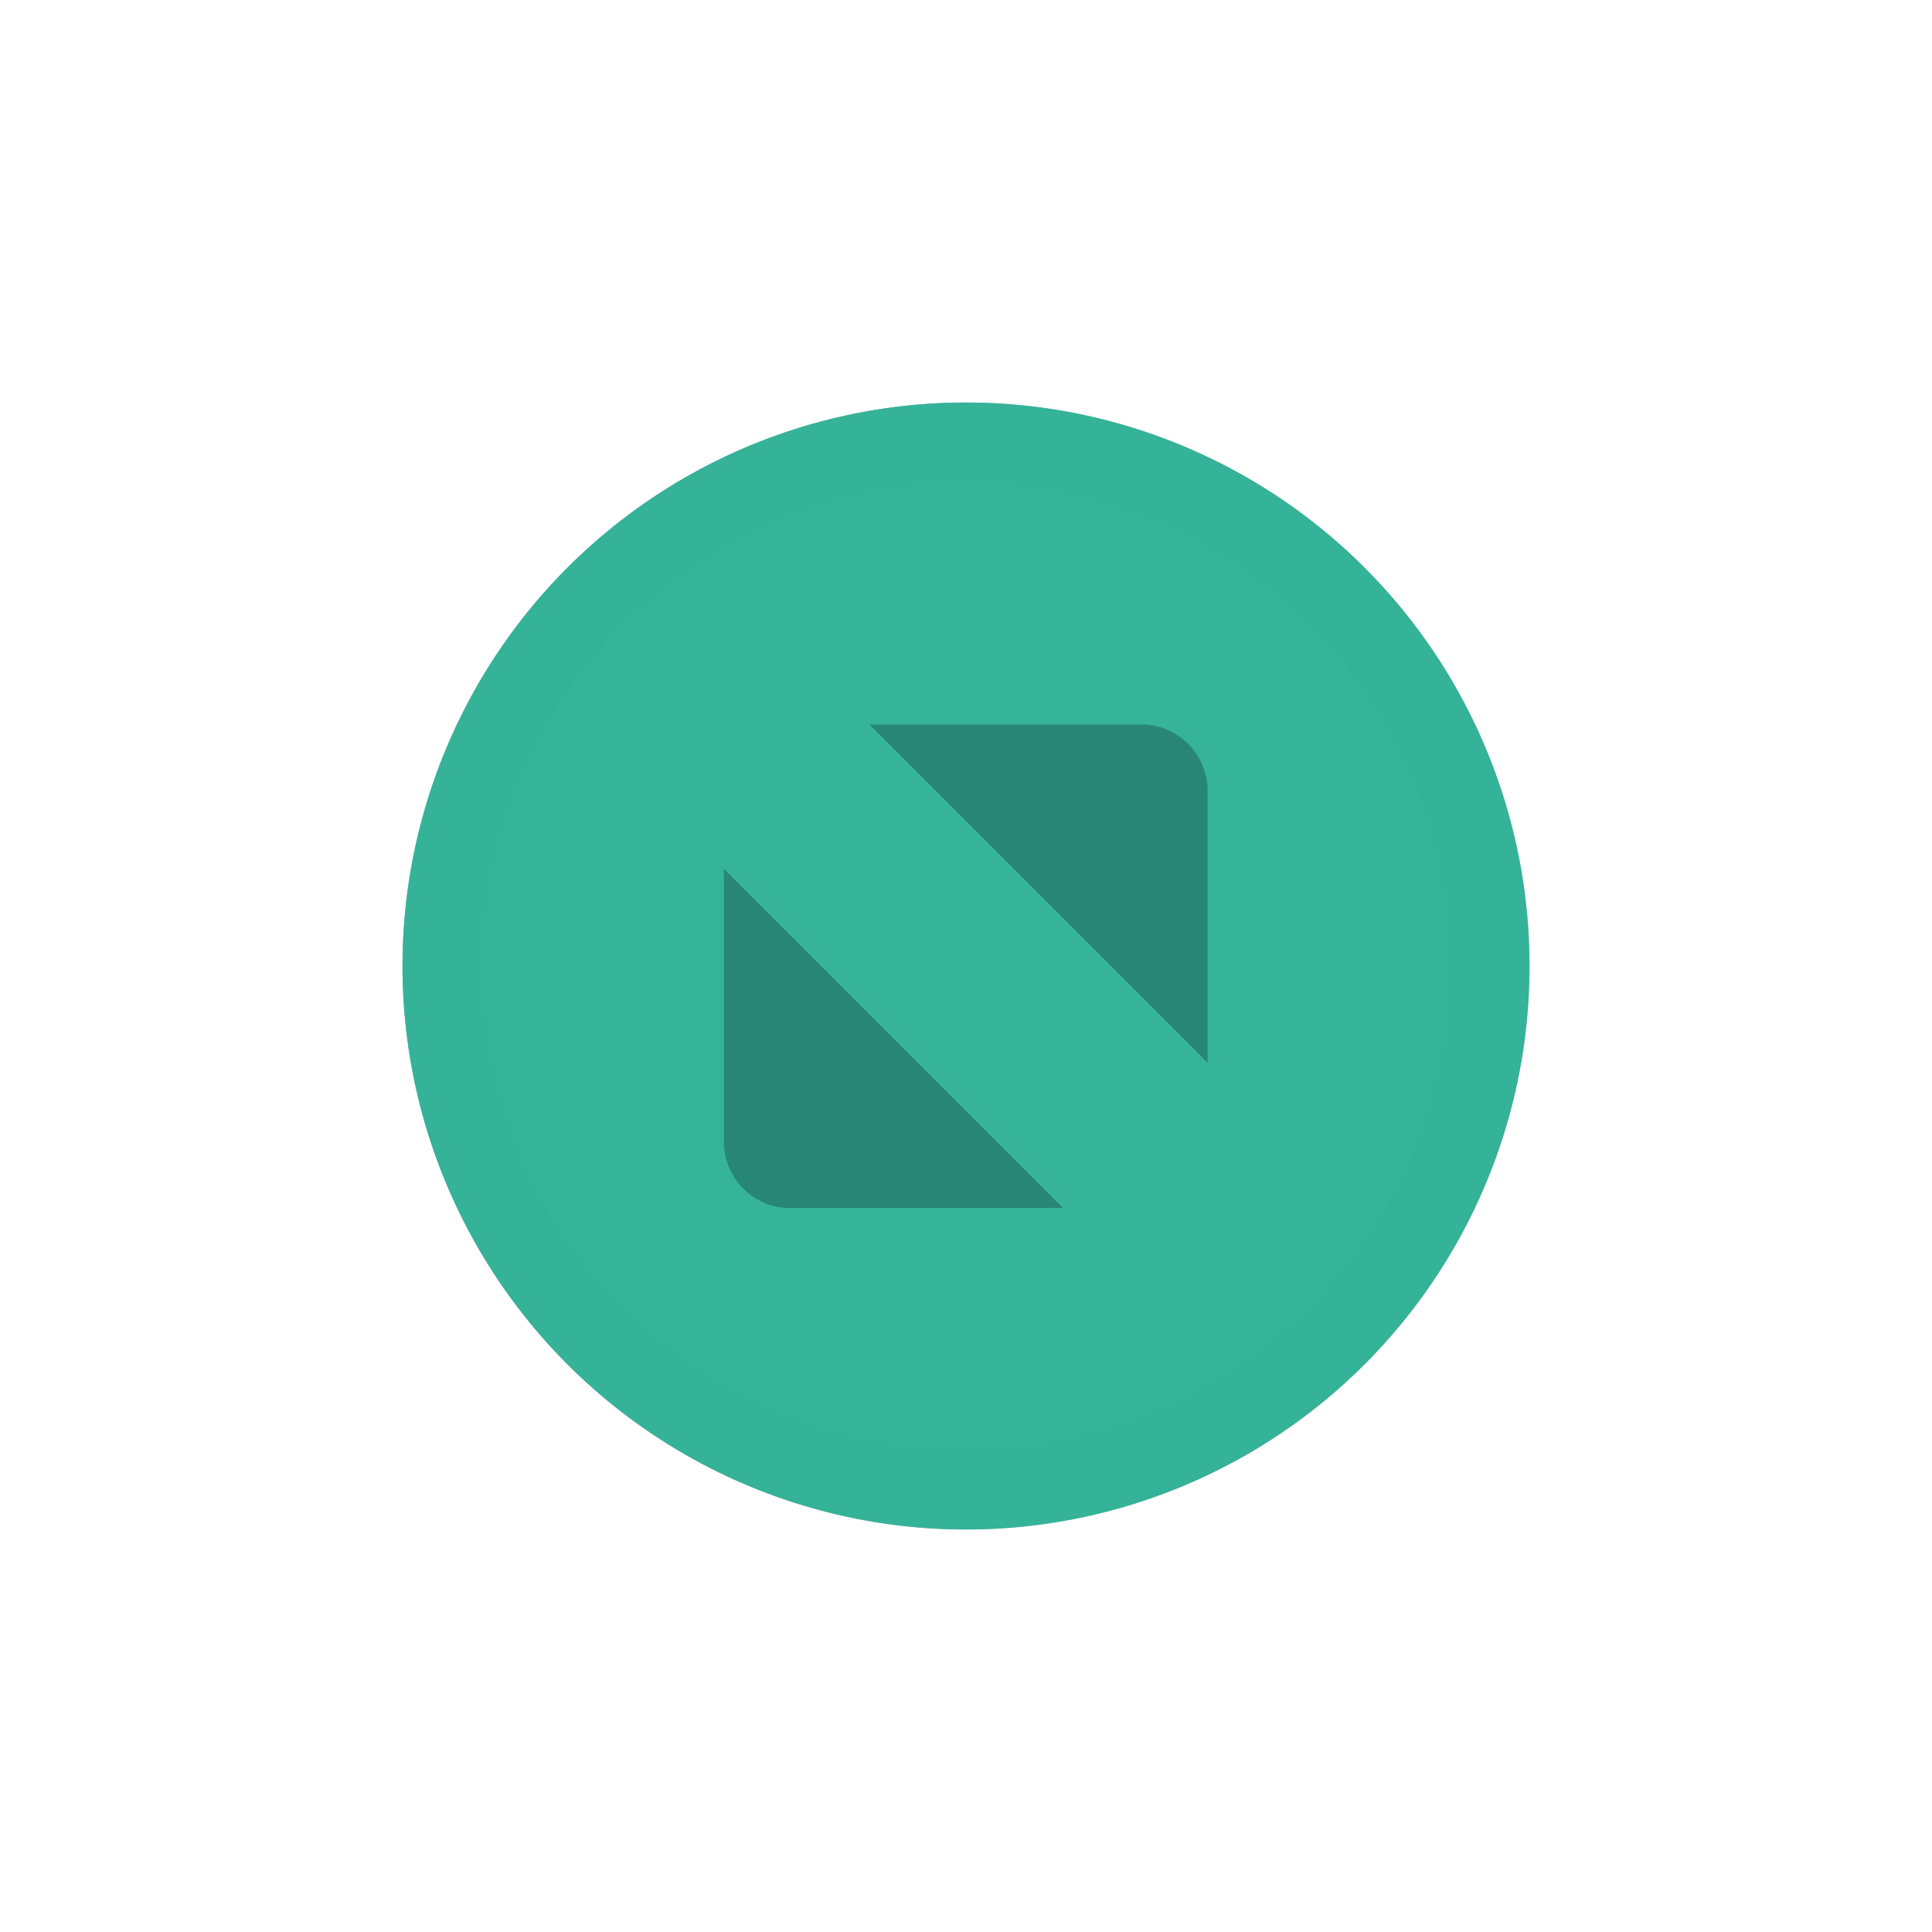 <svg xmlns="http://www.w3.org/2000/svg" xmlns:osb="http://www.openswatchbook.org/uri/2009/osb" xmlns:svg="http://www.w3.org/2000/svg" id="svg4306" width="24" height="24" enable-background="new" version="1.1"><defs id="defs4308"><linearGradient id="selected_fg_color" osb:paint="solid"><stop id="stop4188" offset="0" stop-color="#ffffffgitgitgitgitgit" stop-opacity="1"/></linearGradient><linearGradient id="selected_bg_color" osb:paint="solid"><stop id="stop4185" offset="0" stop-color="#5294e2" stop-opacity="1"/></linearGradient><linearGradient id="linearGradient3770"><stop id="stop3772" offset="0" stop-color="#000" stop-opacity=".628"/><stop id="stop3774" offset="1" stop-color="#000" stop-opacity=".498"/></linearGradient><linearGradient id="linearGradient4882"><stop id="stop4884" offset="0" stop-color="#fff" stop-opacity="1"/><stop id="stop4886" offset="1" stop-color="#fff" stop-opacity="0"/></linearGradient><linearGradient id="linearGradient3784-6"><stop id="stop3786-4" offset="0" stop-color="#fff" stop-opacity=".216"/><stop id="stop3788-6" offset="1" stop-color="#fff" stop-opacity="0"/></linearGradient><linearGradient id="linearGradient4892"><stop id="stop4894" offset="0" stop-color="#2f3a42" stop-opacity="1"/><stop id="stop4896" offset="1" stop-color="#1d242a" stop-opacity="1"/></linearGradient><linearGradient id="linearGradient4882-4"><stop id="stop4884-9" offset="0" stop-color="#728495" stop-opacity="1"/><stop id="stop4886-9" offset="1" stop-color="#617c95" stop-opacity="0"/></linearGradient></defs><g id="layer1" transform="translate(0,-1028.362)"><g id="titlebutton-max-hover-dark" display="inline" transform="translate(-509,1218)"><g id="g4891-5-8" display="inline" opacity="1" transform="translate(-781,-432.638)"><ellipse id="path4068-7-5-9-6-7-2-4-6-6" cx="1302" cy="255" fill="#5f697f" fill-opacity="1" stroke="none" stroke-dasharray="none" stroke-dashoffset="0" stroke-linecap="butt" stroke-linejoin="miter" stroke-miterlimit="4" stroke-opacity="1" stroke-width="0" display="inline" opacity=".45" rx="6" ry="6"/><path id="path4068-7-5-9-6-7-2-5-78-2-6" fill="#15171c" fill-opacity="1" stroke="none" stroke-dasharray="none" stroke-dashoffset="0" stroke-linecap="butt" stroke-linejoin="miter" stroke-miterlimit="4" stroke-opacity="1" stroke-width="0" d="m 1302,248 a 7,7 0 0 0 -7,7 7,7 0 0 0 7,7 7,7 0 0 0 7,-7 7,7 0 0 0 -7,-7 z m 0,1 a 6,6 0 0 1 6,6 6,6 0 0 1 -6,6 6,6 0 0 1 -6,-6 6,6 0 0 1 6,-6 z" display="inline" opacity=".37"/><g id="g4806-9-0-6" fill="#c0e3ff" fill-opacity="1" transform="translate(1294,247)"><g id="layer12-3-0-0-6" fill="#c0e3ff" fill-opacity="1" display="inline" transform="translate(-81,-967)"><path id="path4293-6-7-1" fill="#c4c7cc" fill-opacity="1" fill-rule="evenodd" stroke="none" d="m 87.8,972 3.382,0 c 0.45,0 0.816,0.368 0.819,0.819 l 0,3.382 z m 2.407,6.007 -3.395,0 c -0.45,0 -0.819,-0.368 -0.819,-0.819 l 0,-3.395 4.214,4.214" opacity="1"/></g></g></g><rect id="rect17883-0-1-5" width="16" height="16" x="513" y="-185.638" fill="none" fill-opacity="1" stroke="none" stroke-dasharray="none" stroke-dashoffset="0" stroke-linecap="butt" stroke-linejoin="miter" stroke-miterlimit="4" stroke-opacity="0" stroke-width="1" display="inline" opacity="1"/></g><g id="titlebutton-max-active-dark" display="inline" transform="translate(-408,1218)"><g id="g4891-4-5-5" display="inline" opacity="1" transform="translate(-882,-432.638)"><g id="g4490-2-9-1-2-4-8" display="inline" opacity="1" transform="translate(-132,0)"><g id="g4092-0-6-3-6-8-3-7" display="inline" transform="translate(58,0)"><circle id="path4068-7-6-5-1-6-6-0" cx="1376" cy="255" r="7" fill="#2eb398" fill-opacity=".953" stroke="none" stroke-dasharray="none" stroke-dashoffset="0" stroke-linecap="butt" stroke-linejoin="miter" stroke-miterlimit="4" stroke-opacity="1" stroke-width="0"/></g></g><g id="g4806-5-2-2-9" fill="#c0e3ff" fill-opacity="1" transform="translate(1294,247)"><g id="layer12-3-7-2-3-1" fill="#c0e3ff" fill-opacity="1" display="inline" transform="translate(-81,-967)"><path id="path4293-4-9-0-2" fill="#000" fill-opacity="1" fill-rule="evenodd" stroke="none" d="m 87.8,972 3.382,0 c 0.45,0 0.816,0.368 0.819,0.819 l 0,3.382 z m 2.407,6.007 -3.395,0 c -0.45,0 -0.819,-0.368 -0.819,-0.819 l 0,-3.395 4.214,4.214" opacity=".25"/></g></g></g><rect id="rect17883-79-3-0" width="16" height="16" x="412" y="-185.638" fill="none" fill-opacity="1" stroke="none" stroke-dasharray="none" stroke-dashoffset="0" stroke-linecap="butt" stroke-linejoin="miter" stroke-miterlimit="4" stroke-opacity="0" stroke-width="1" display="inline" opacity="1"/></g></g></svg>